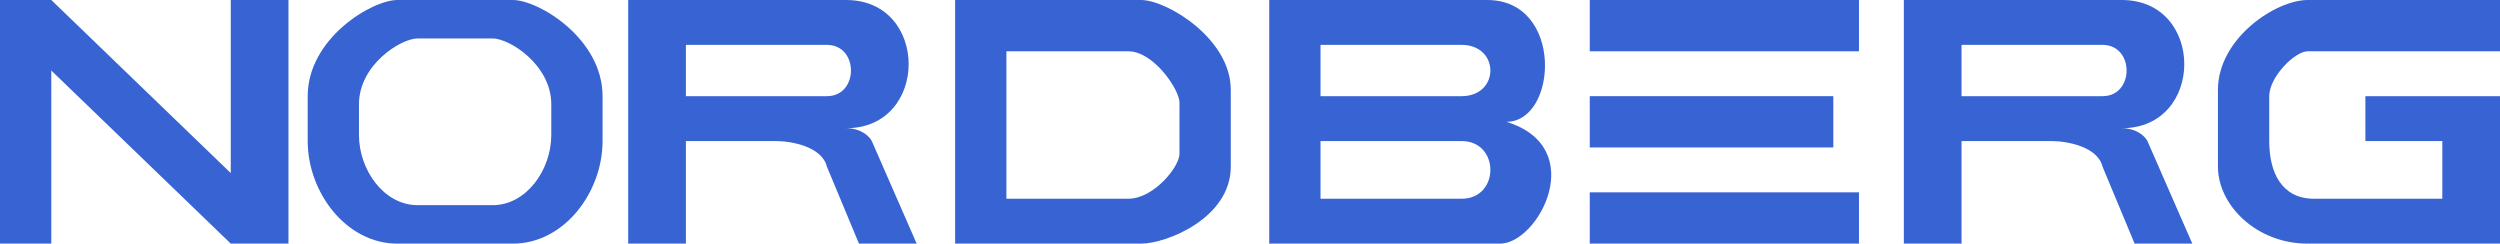 <svg width="667" height="65" viewBox="0 0 667 65" fill="none" xmlns="http://www.w3.org/2000/svg">
<path d="M0 65V0H13.682L61.569 46.184V0H76.962V65H61.569L13.682 18.816V65H0Z" fill="#3763D3"/>
<path fill-rule="evenodd" clip-rule="evenodd" d="M167.605 65V0H225.754C247.987 0 247.987 34.211 225.754 34.211C229.858 34.211 232.025 36.491 232.595 37.632L244.567 65H229.174L220.623 44.474C219.255 39 210.932 37.632 206.941 37.632H182.997V65H167.605ZM220.623 11.974H182.997V25.658H220.623C229.174 25.658 229.174 11.974 220.623 11.974Z" fill="#3763D3"/>
<path fill-rule="evenodd" clip-rule="evenodd" d="M106.036 65H136.821C150.503 65 160.764 51.316 160.764 37.632V25.658C160.764 10.263 143.662 0 136.821 0H106.036C99.195 0 82.092 10.263 82.092 25.658V37.632C82.092 51.316 92.354 65 106.036 65ZM131.467 54.737H111.39C102.467 54.737 95.774 45.374 95.774 36.011V27.819C95.774 17.285 106.928 10.263 111.39 10.263H131.467C135.928 10.263 147.082 17.285 147.082 27.819V36.011C147.082 45.374 140.39 54.737 131.467 54.737Z" fill="#3763D3"/>
<path fill-rule="evenodd" clip-rule="evenodd" d="M254.828 65V0H304.426C311.267 0 328.369 10.263 328.369 23.947V44.474C328.369 58.158 311.267 65 304.426 65H254.828ZM268.51 13.684V53.026H301.005C307.846 53.026 314.687 44.474 314.687 41.053V27.368C314.687 23.947 307.846 13.684 301.005 13.684H268.51Z" fill="#3763D3"/>
<path fill-rule="evenodd" clip-rule="evenodd" d="M338.631 65V0H396.78C417.303 0 415.592 32.5 401.91 32.5C424.144 39.342 410.462 65 400.2 65H338.631ZM389.938 11.974H352.313V25.658H389.938C400.2 25.658 400.2 11.974 389.938 11.974ZM389.938 37.632H352.313V53.026H389.938C400.2 53.026 400.2 37.632 389.938 37.632Z" fill="#3763D3"/>
<path fill-rule="evenodd" clip-rule="evenodd" d="M507.946 65V0H566.095C588.328 0 588.328 34.211 566.095 34.211C570.2 34.211 572.366 36.491 572.936 37.632L584.908 65H569.515L560.964 44.474C559.596 39 551.273 37.632 547.282 37.632H523.339V65H507.946ZM560.964 11.974H523.339V25.658H560.964C569.515 25.658 569.515 11.974 560.964 11.974Z" fill="#3763D3"/>
<path d="M424.144 0H495.974V13.684H424.144V0Z" fill="#3763D3"/>
<path d="M424.144 25.658H489.133V39.342H424.144V25.658Z" fill="#3763D3"/>
<path d="M424.144 51.316H495.974V65H424.144V51.316Z" fill="#3763D3"/>
<path d="M667 0H615.692C607.141 0 591.749 10.263 591.749 23.947V44.474C591.749 54.737 602.01 65 615.692 65H667V25.658H631.085V37.632H651.608V53.026H617.403C608.851 53.026 605.431 46.184 605.431 37.632V25.658C605.431 20.526 612.272 13.684 615.692 13.684H667V0Z" fill="#3763D3"/>
</svg>
